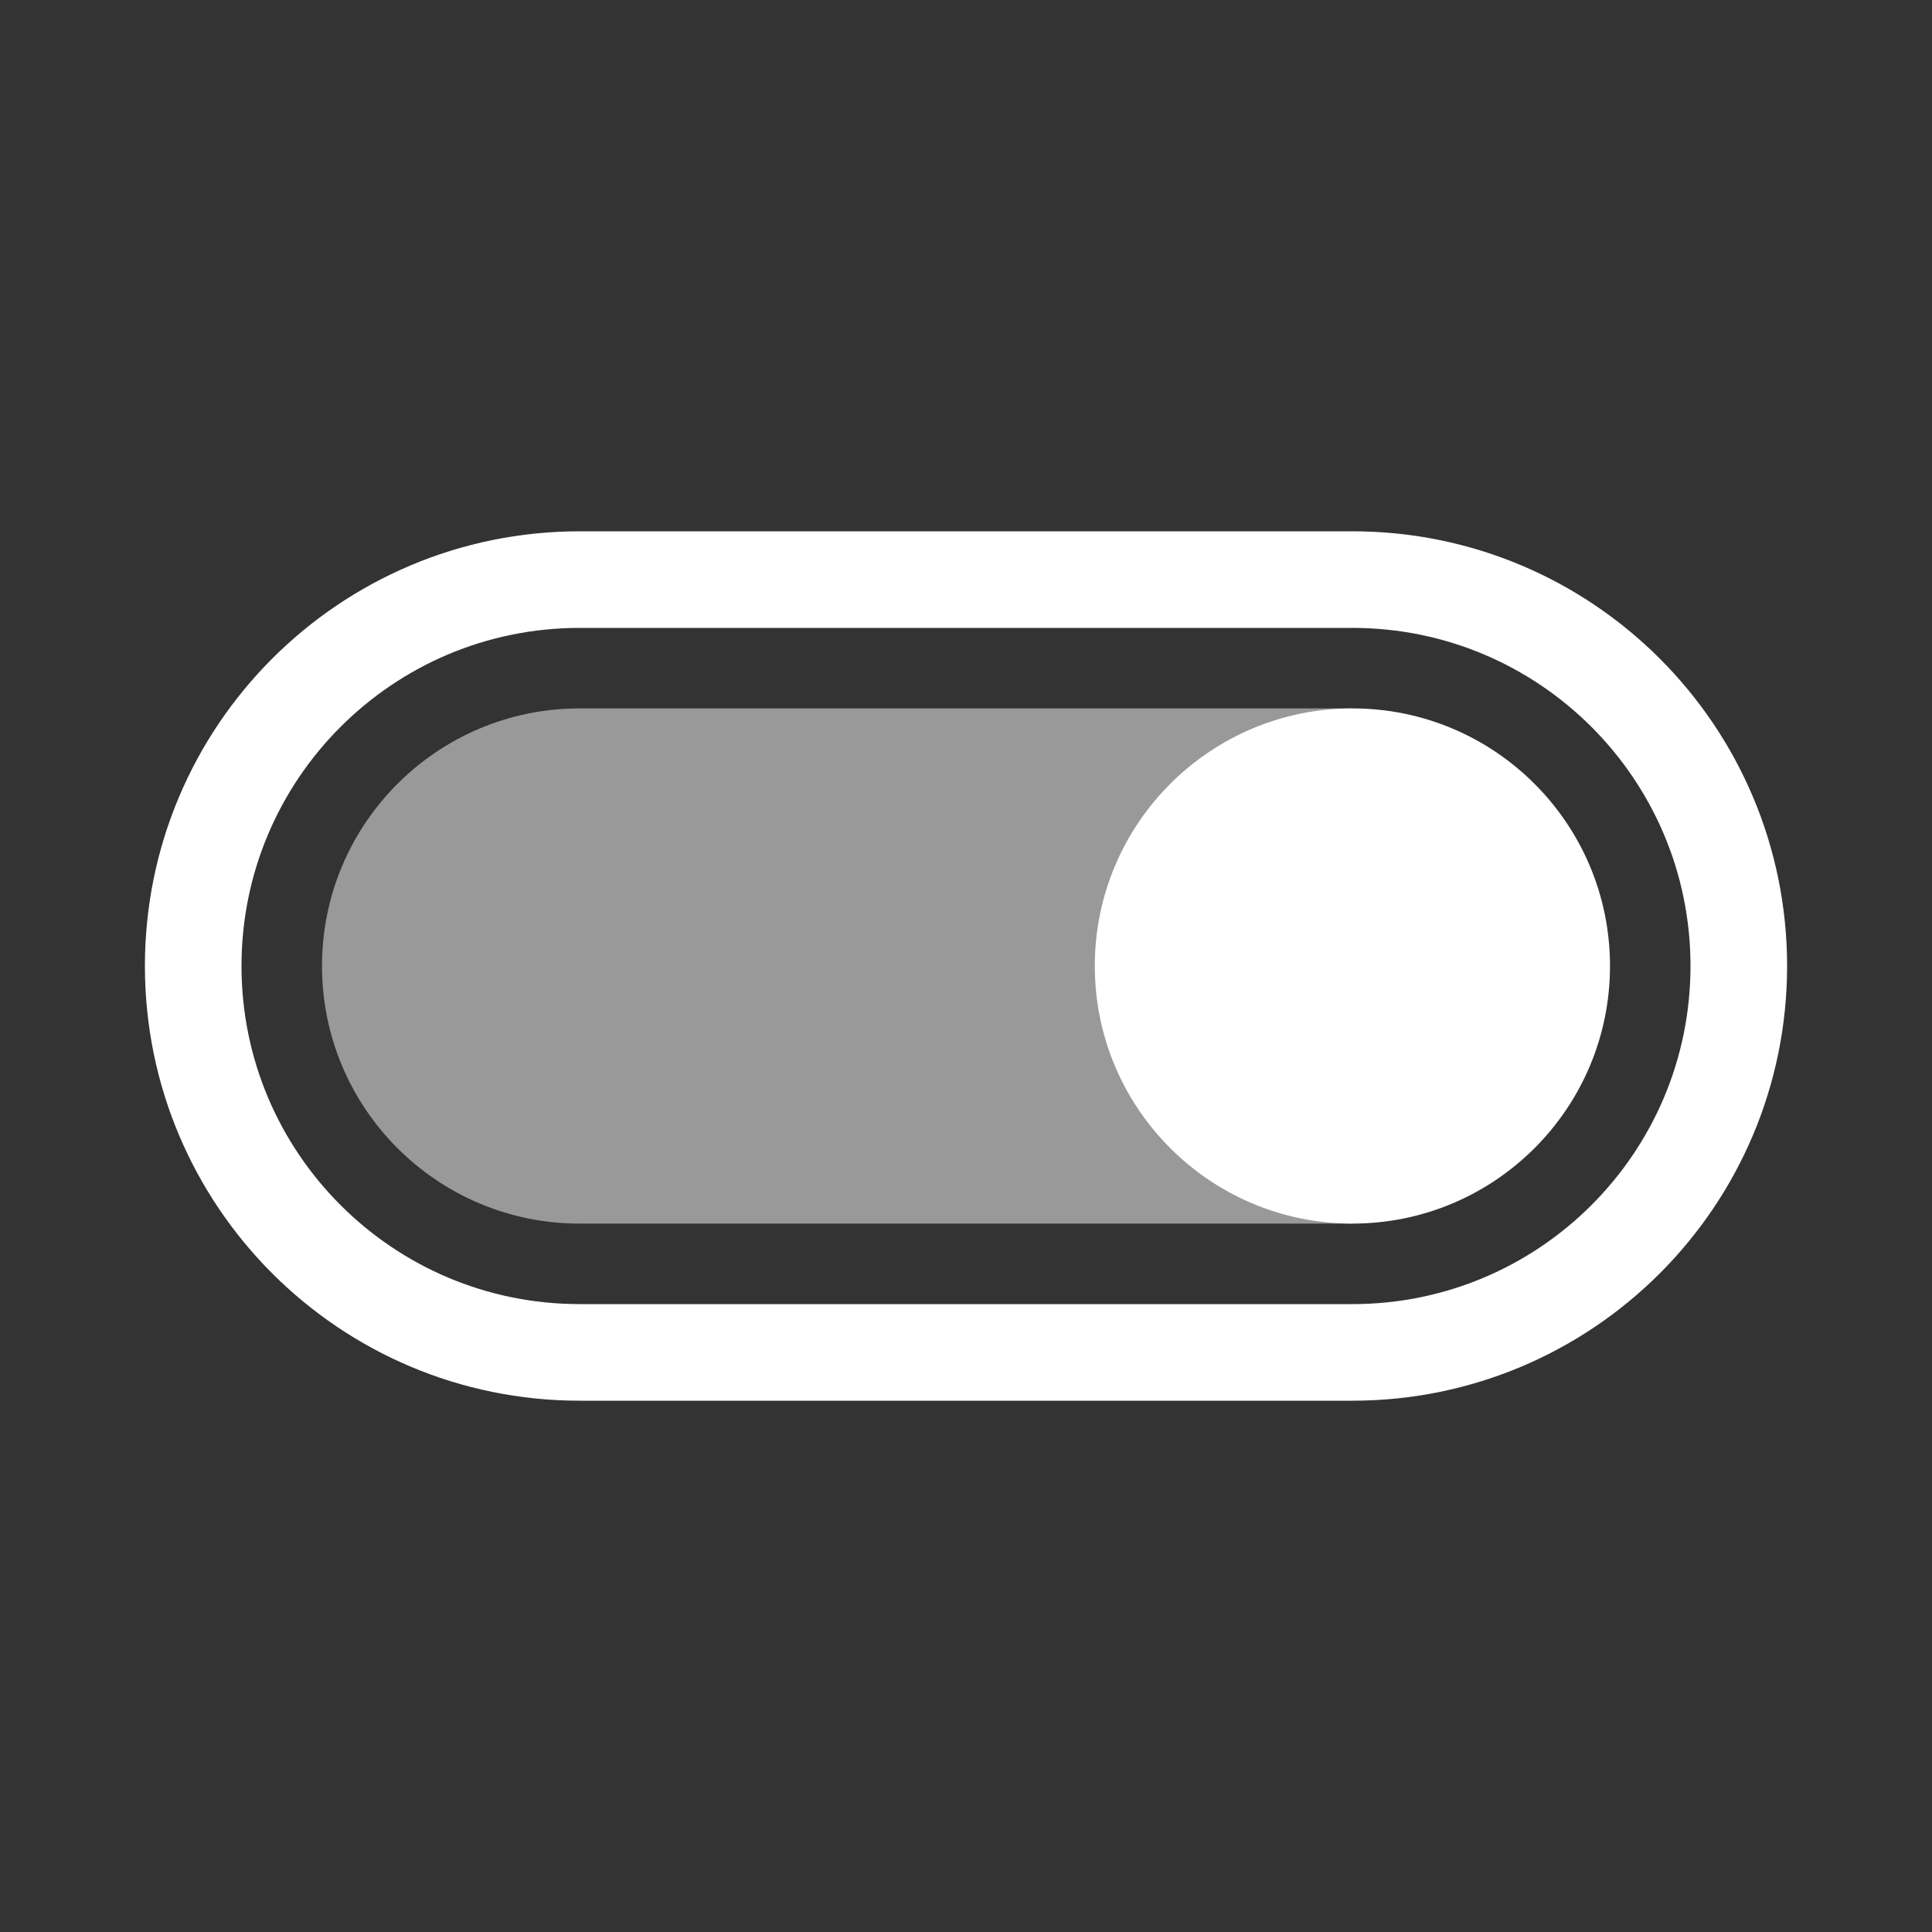 <?xml version="1.0" encoding="utf-8"?>
<!-- Generator: Adobe Illustrator 24.1.2, SVG Export Plug-In . SVG Version: 6.00 Build 0)  -->
<svg version="1.1" xmlns="http://www.w3.org/2000/svg" xmlns:xlink="http://www.w3.org/1999/xlink" x="0px" y="0px"
	 viewBox="0 0 300 300" style="enable-background:new 0 0 300 300;" xml:space="preserve">
<rect x="0" y="0" width="300" height="300" fill="#333333" stroke="none"/>
<style type="text/css">
	.st0{display:none;}
	.st1{display:inline;}
	.st2{fill:none;stroke:#FFFFFF;stroke-width:15;stroke-miterlimit:10;}
	.st3{fill:#FFFFFF;}
	.st4{opacity:0.5;fill:#FFFFFF;}
</style>
<g id="Layer_1" class="st0">
	<rect class="st1" width="300" height="300"/>
</g>
<g id="Layer_2">
	<path class="st2" d="M210,90H90c-33.14,0-60,26.86-60,60s26.86,60,60,60h120c33.14,0,60-26.86,60-60S243.14,90,210,90z"/>
	<circle class="st3" cx="210" cy="150" r="40"/>
	<path class="st4" d="M90,110c-22.09,0-40,17.91-40,40c0,22.09,17.91,40,40,40h120v-80H90z"/>
</g>
</svg>
